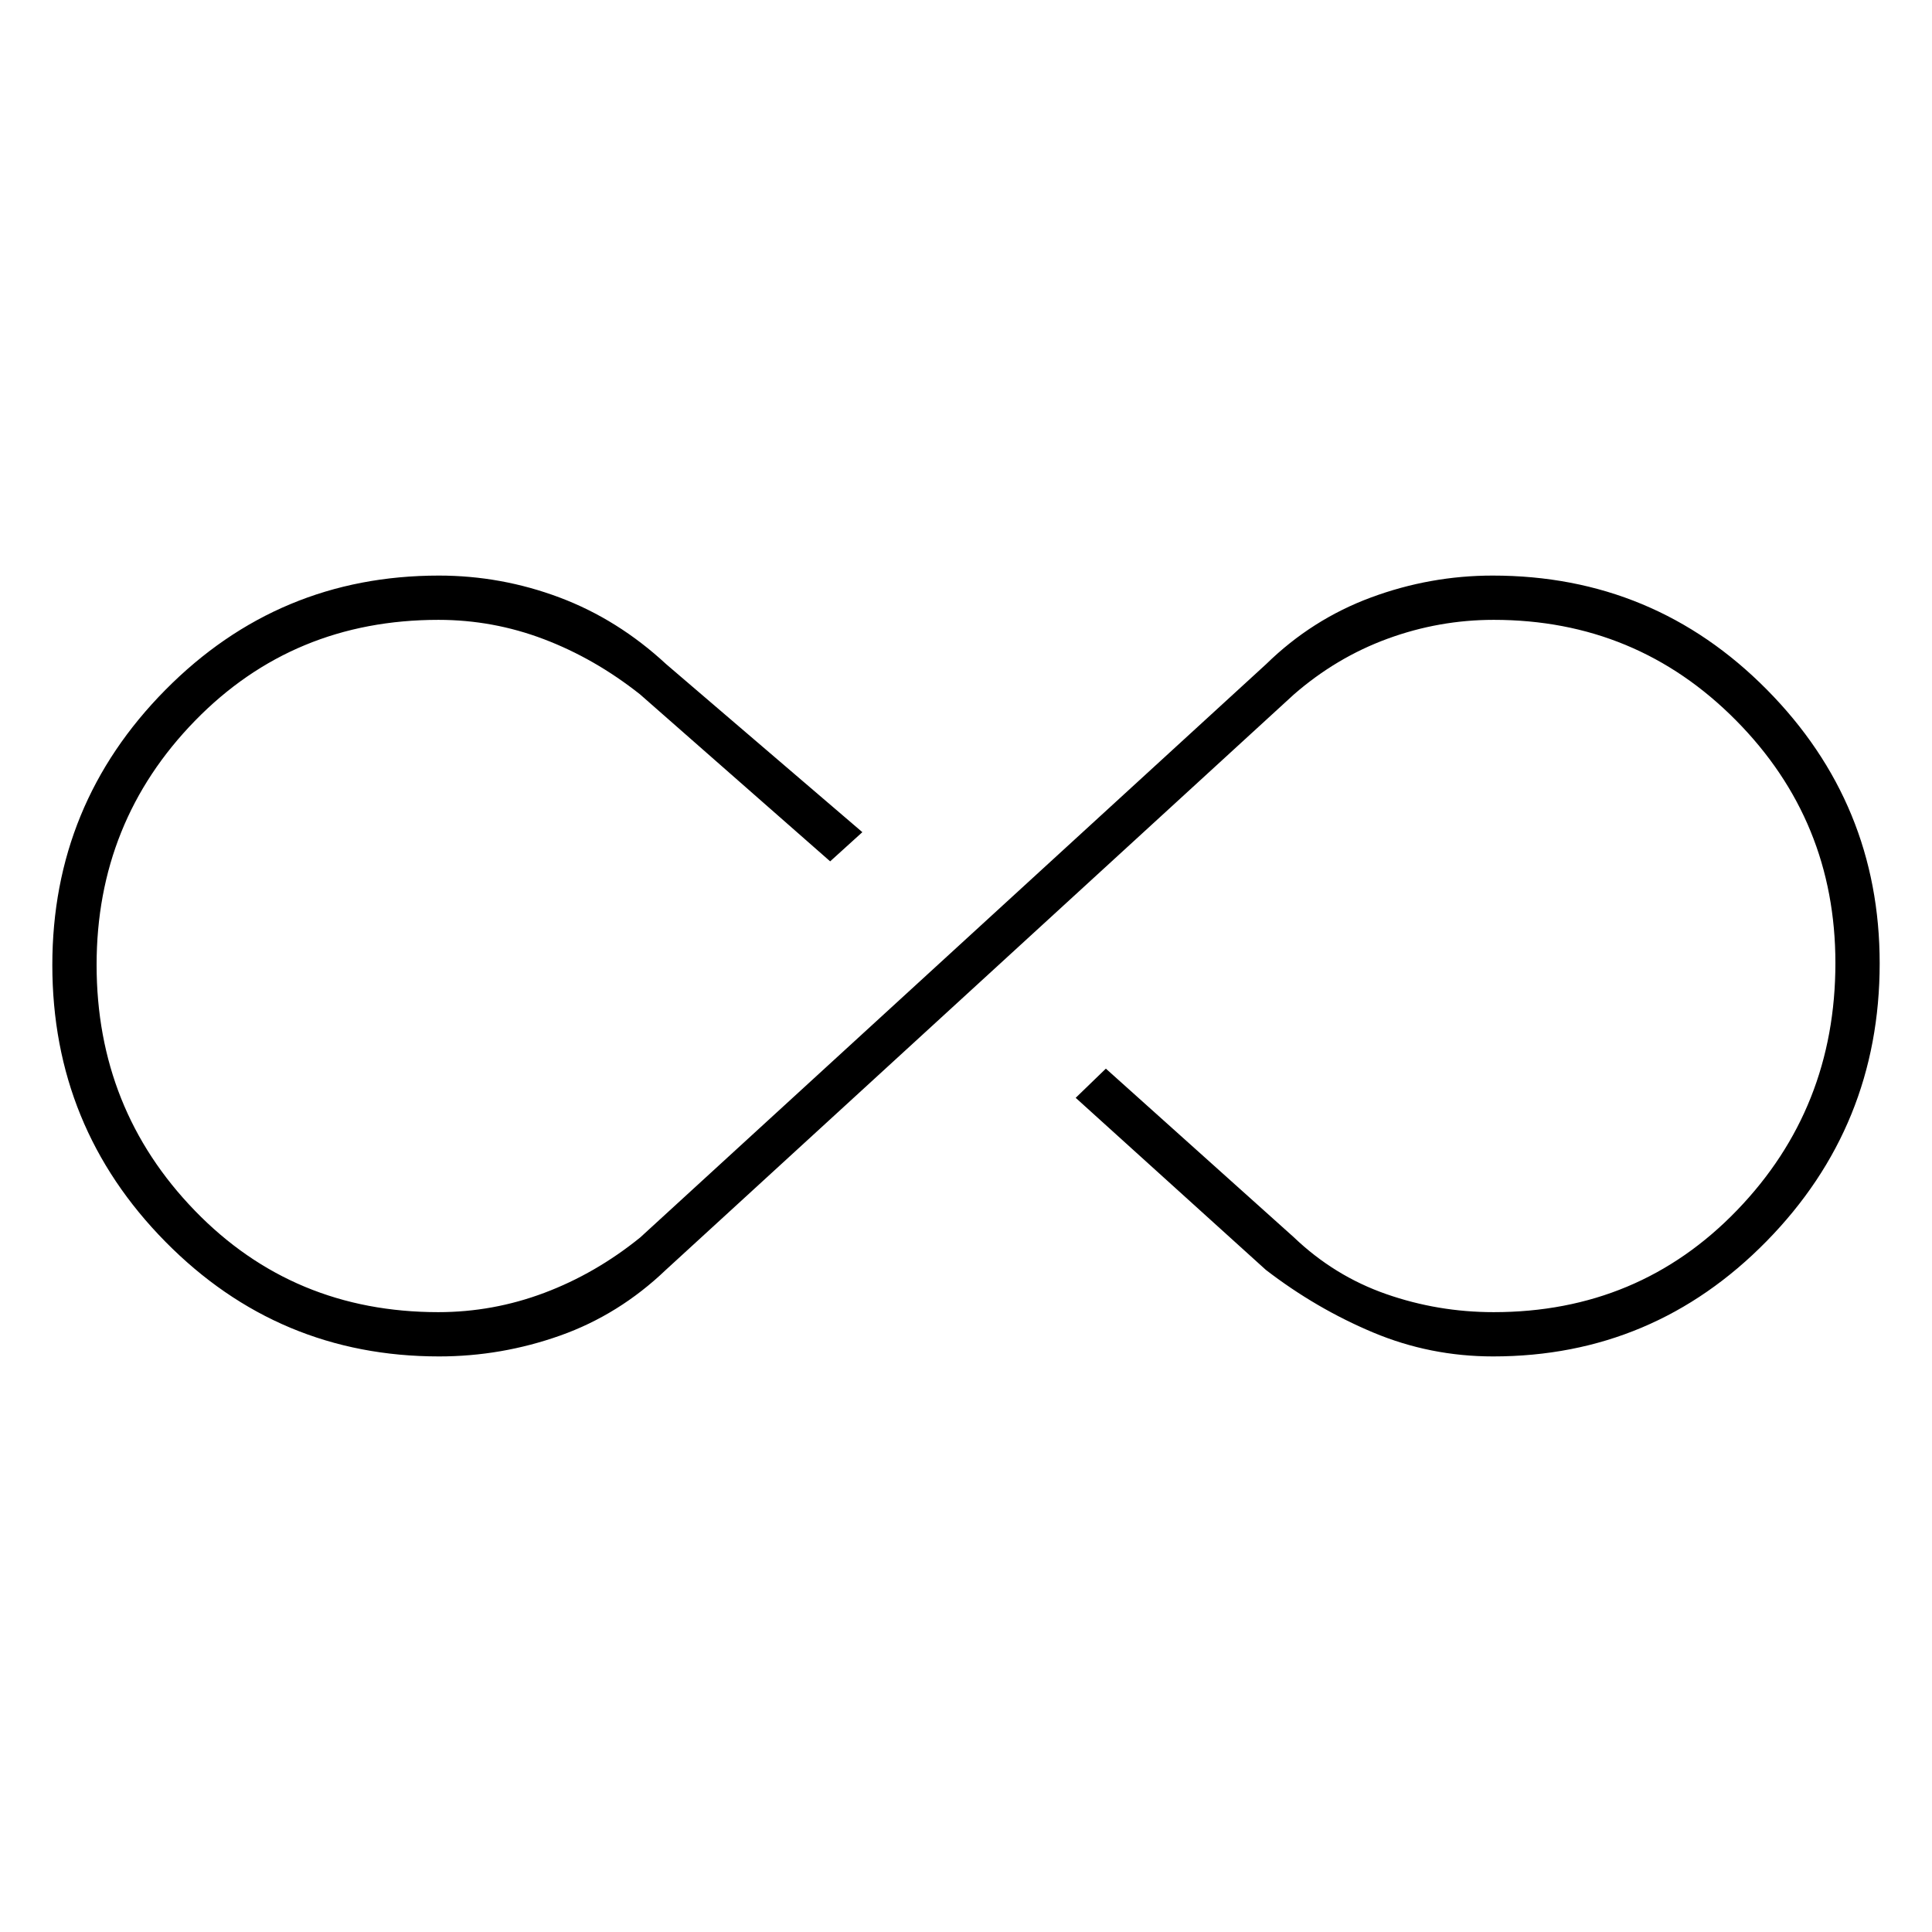 <svg xmlns="http://www.w3.org/2000/svg" height="48" viewBox="0 -960 960 960" width="48"><path d="M218.17-286q-79.8 0-135.98-56.99Q26-399.97 26-480.48q0-79.93 56.19-136.72Q138.38-674 218.07-674q30.97 0 59.95 10.88Q307-652.24 331-630l97.5 83.5-16 14.5-94.5-83q-22.5-17.8-47.77-27.4-25.26-9.6-52.37-9.6-72.13 0-120.99 50.16Q48-551.68 48-480.55q0 71.72 48.84 122.14Q145.68-308 217.79-308q27.21 0 52.71-9.6t47.63-27.52L629.15-630q22.78-22.27 52.14-33.14Q710.65-674 741.72-674q80.13 0 136.21 56.66Q934-560.67 934-481.31q0 80.78-56.19 138.05Q821.62-286 741.93-286q-31.25 0-59.59-11.88Q654-309.76 629-329l-94.5-85.5 15-14.5 93.41 83.8Q663-326 688.75-317q25.75 9 53.46 9 72.1 0 120.94-50.66Q912-409.32 912-481.47q0-70.73-49.44-120.63Q813.12-652 742.23-652q-27.13 0-52.68 9.35t-46.68 27.77L330.85-329q-23.28 22.27-52.52 32.64Q249.1-286 218.17-286Z"/></svg>